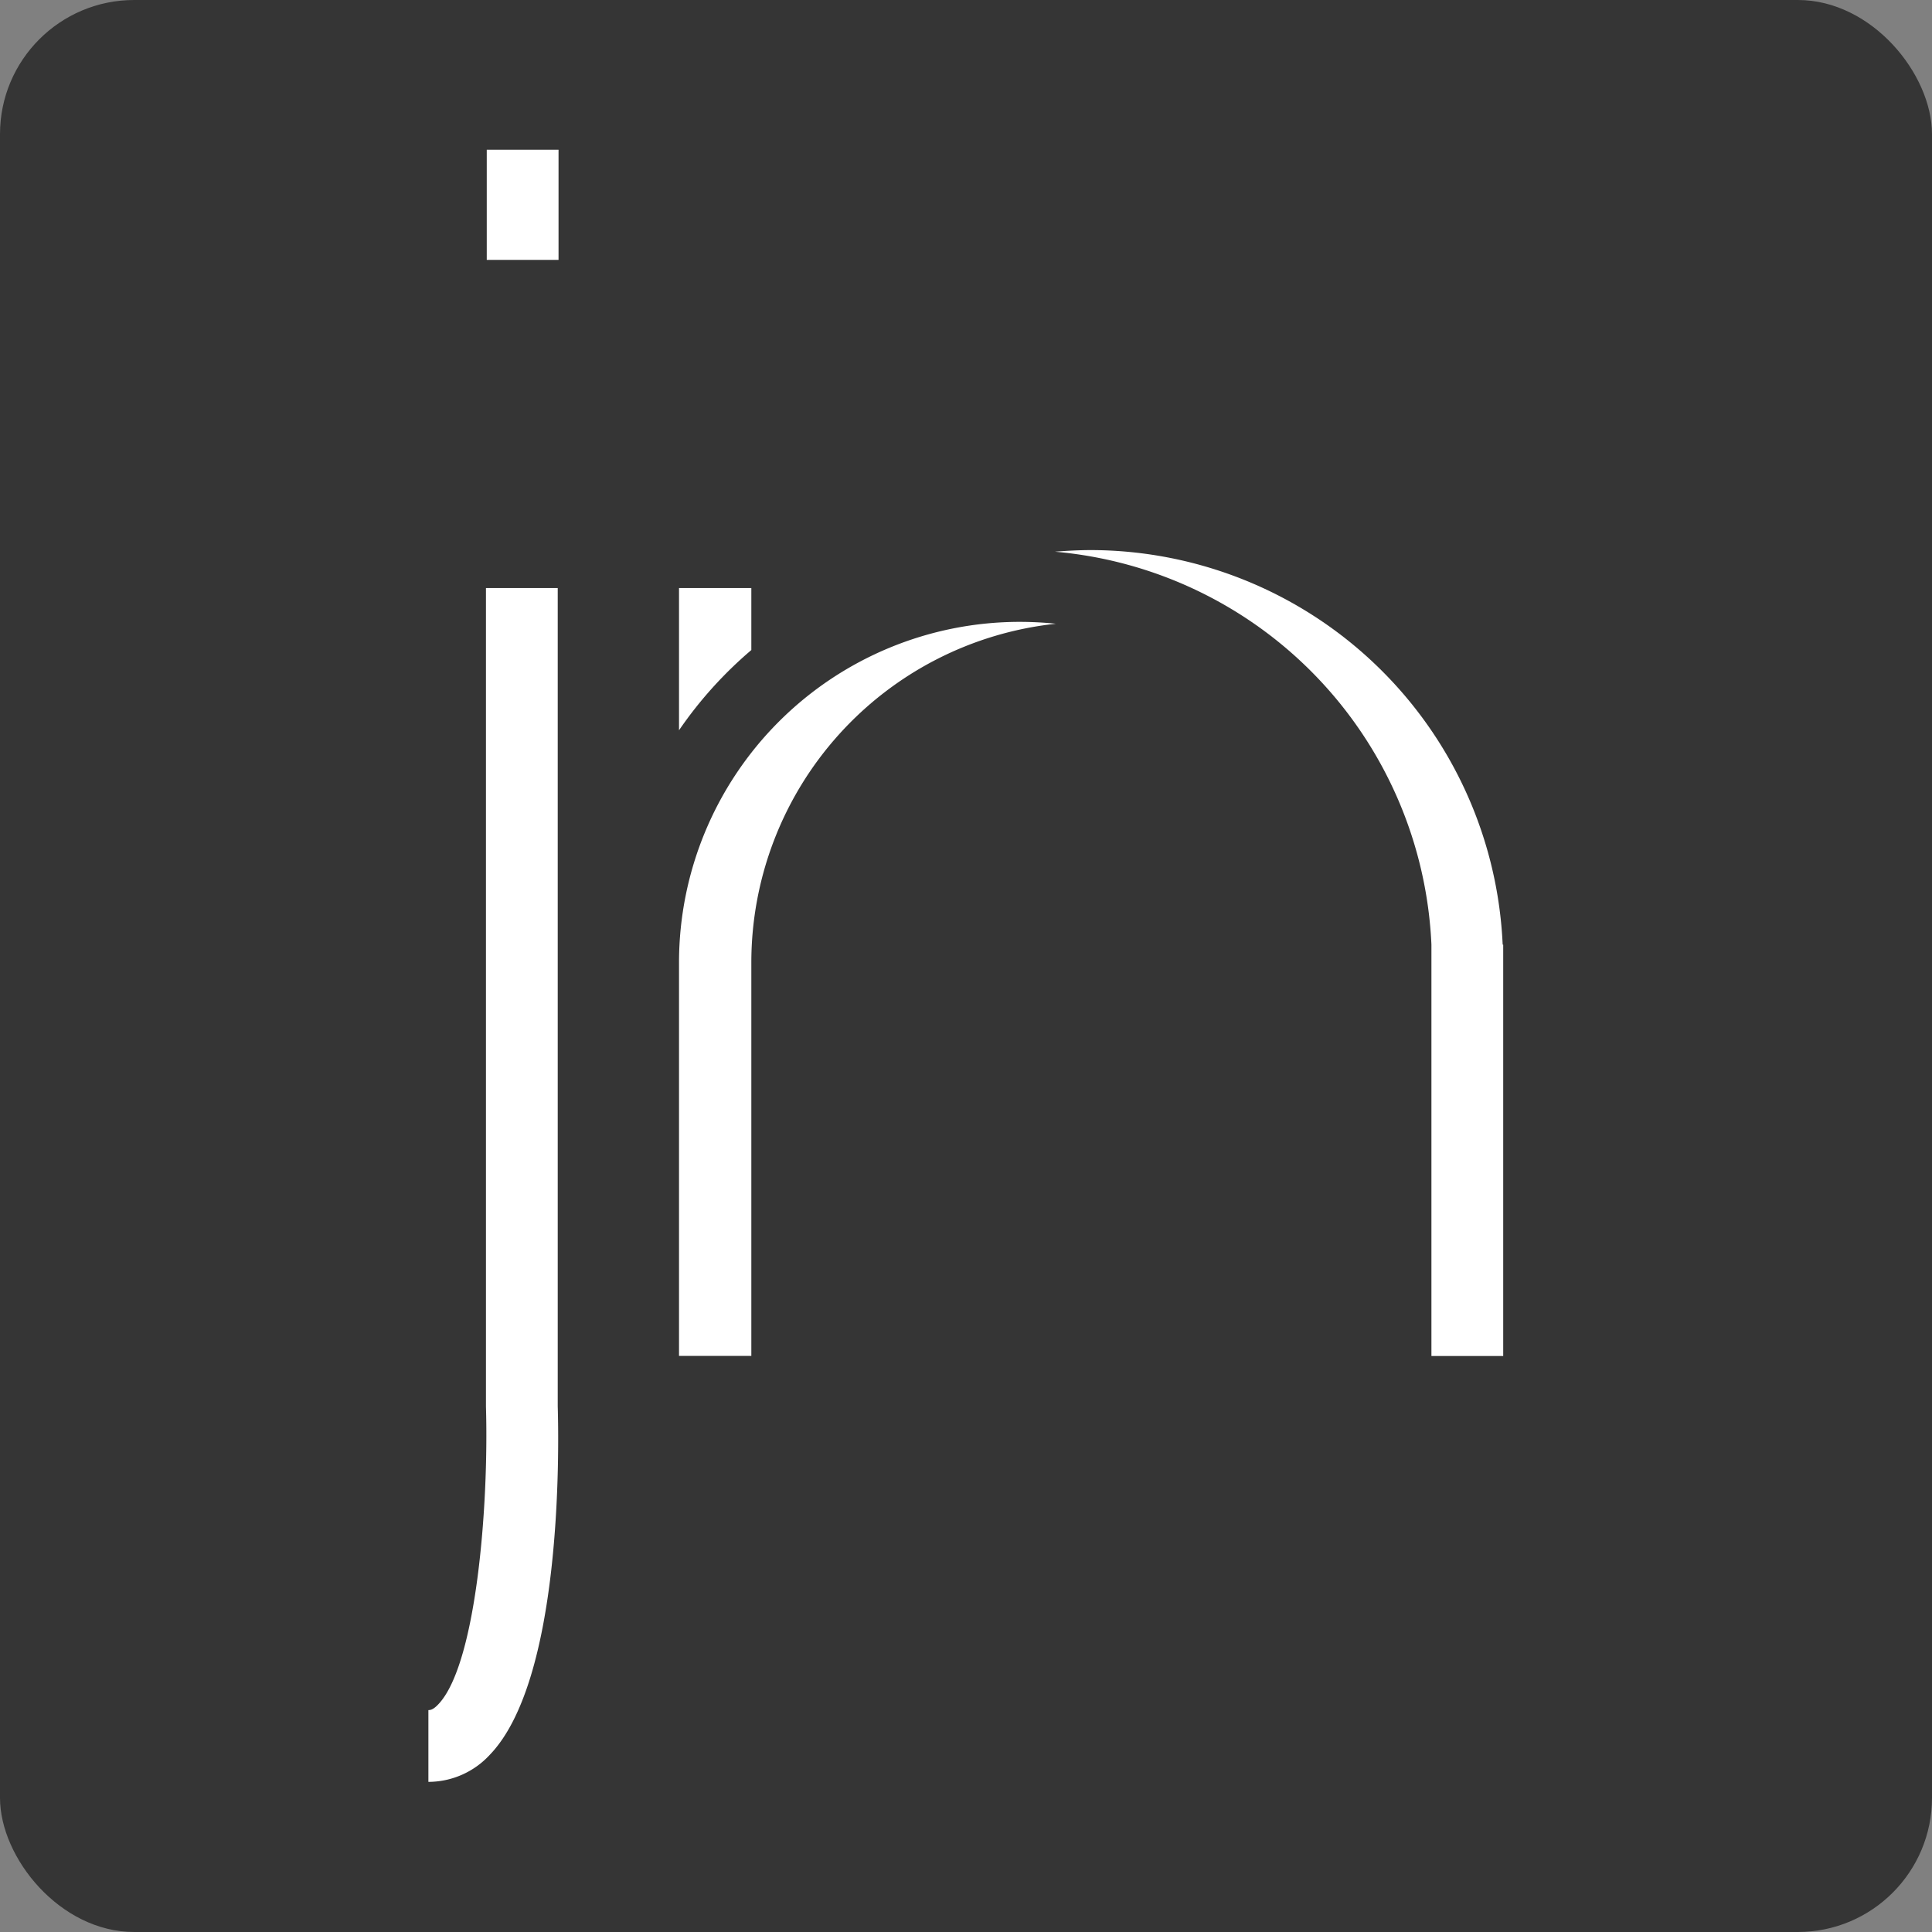 <svg xmlns="http://www.w3.org/2000/svg" viewBox="0 0 144 144"><rect x="0" y="0" width="144" height="144" fill="#808080" stroke="none"/><defs><style>.cls-1{fill:#353535;}.cls-2{fill:#fff;}</style></defs><g id="Camada_2" data-name="Camada 2"><g id="Camada_1-2" data-name="Camada 1"><rect class="cls-1" width="144" height="144" rx="10"/><g id="Camada_2-2" data-name="Camada 2"><g id="Camada_1-2-2" data-name="Camada 1-2"><path class="cls-2" d="M41.57,43.83H36.22v61c.22,7.47-.73,19.29-3.57,22.22-.39.41-.61.41-.72.41v5.35a6.23,6.23,0,0,0,4.56-2c5.39-5.56,5.18-22.58,5.08-26Z"/><path class="cls-2" d="M56,48.45V43.83H50.61v10.6A30.43,30.43,0,0,1,56,48.45Z"/><path class="cls-2" d="M112,70.41A30.78,30.78,0,0,0,81.34,41c-.91,0-1.81.05-2.71.12a30.78,30.78,0,0,1,28.06,29.28h0v30.67h5.35V70.41Z"/><path class="cls-2" d="M76,46.35A25.4,25.4,0,0,0,50.61,71.72v29.34H56V71.73a25.4,25.4,0,0,1,22.7-25.24A26.38,26.38,0,0,0,76,46.35Z"/><rect class="cls-2" x="36.28" y="11.16" width="5.35" height="8.21"/></g></g></g></g></svg>